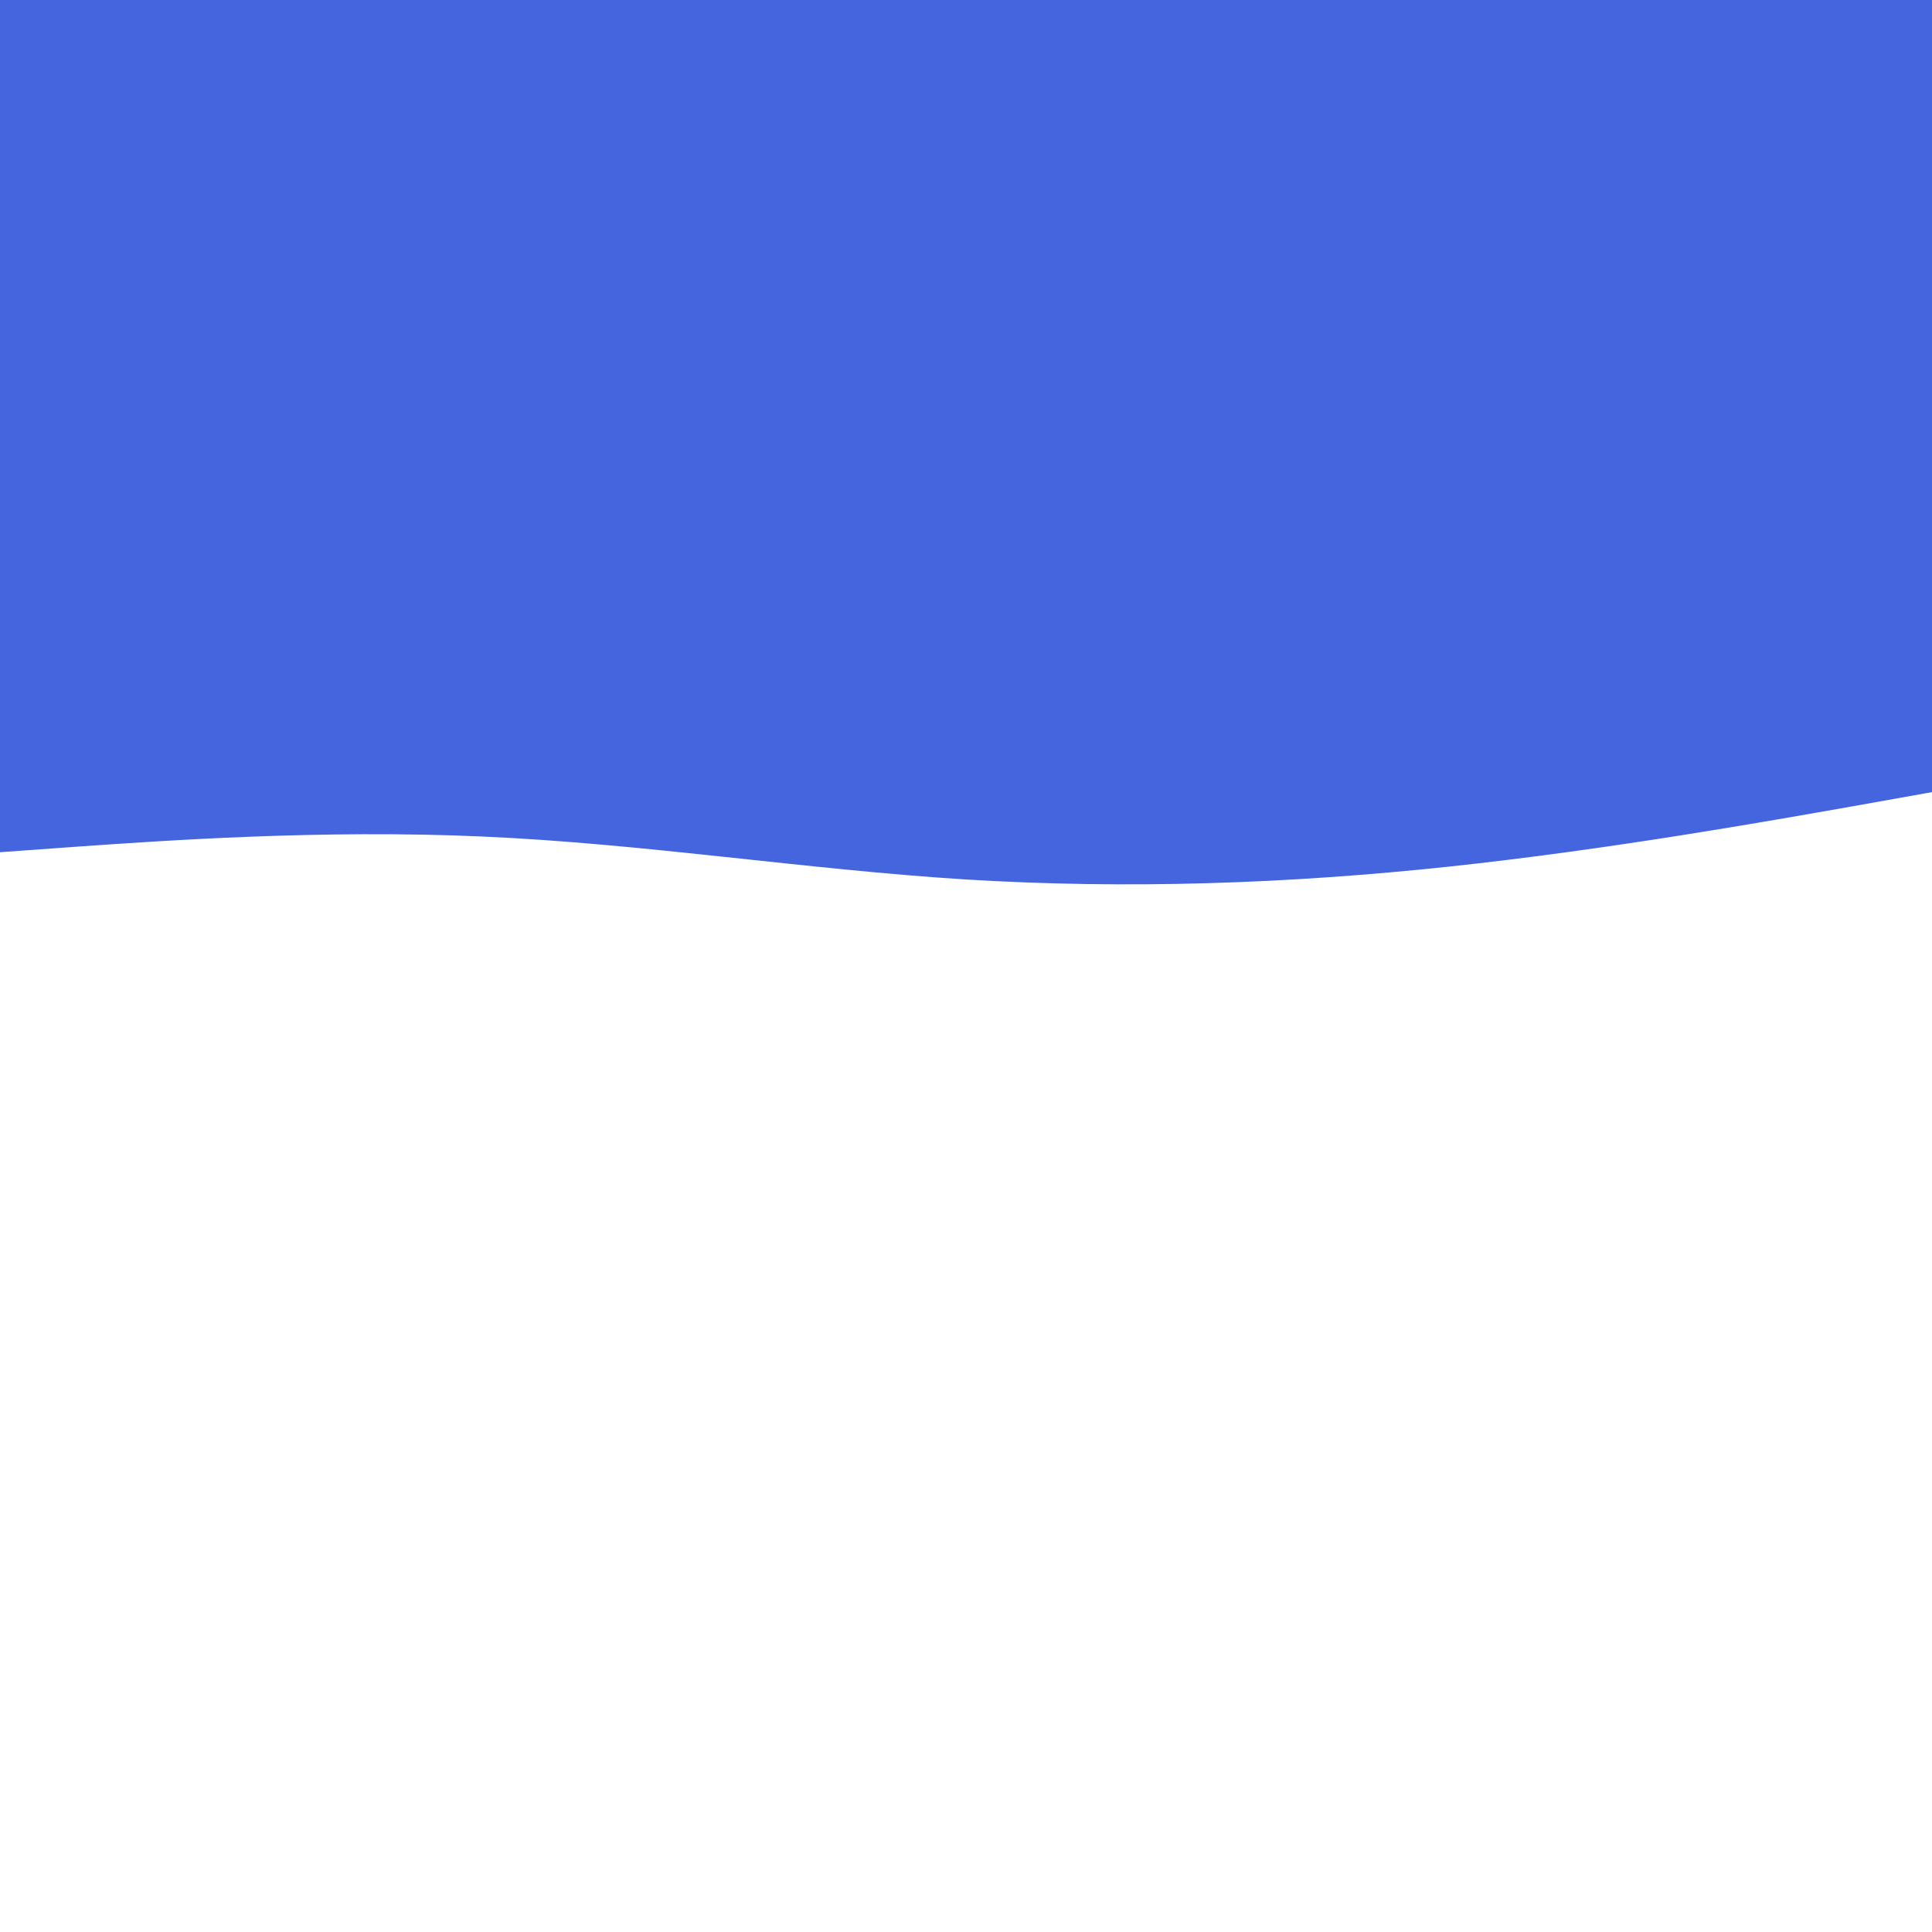 <svg id="visual" viewBox="0 0 900 900" width="900" height="900" xmlns="http://www.w3.org/2000/svg" xmlns:xlink="http://www.w3.org/1999/xlink" version="1.1"><path d="M0 397L37.5 394.3C75 391.7 150 386.3 225 389.7C300 393 375 405 450 409.7C525 414.3 600 411.7 675 403.7C750 395.7 825 382.3 862.5 375.7L900 369L900 0L862.5 0C825 0 750 0 675 0C600 0 525 0 450 0C375 0 300 0 225 0C150 0 75 0 37.5 0L0 0Z" fill="#4465de" stroke-linecap="round" stroke-linejoin="miter"></path></svg>